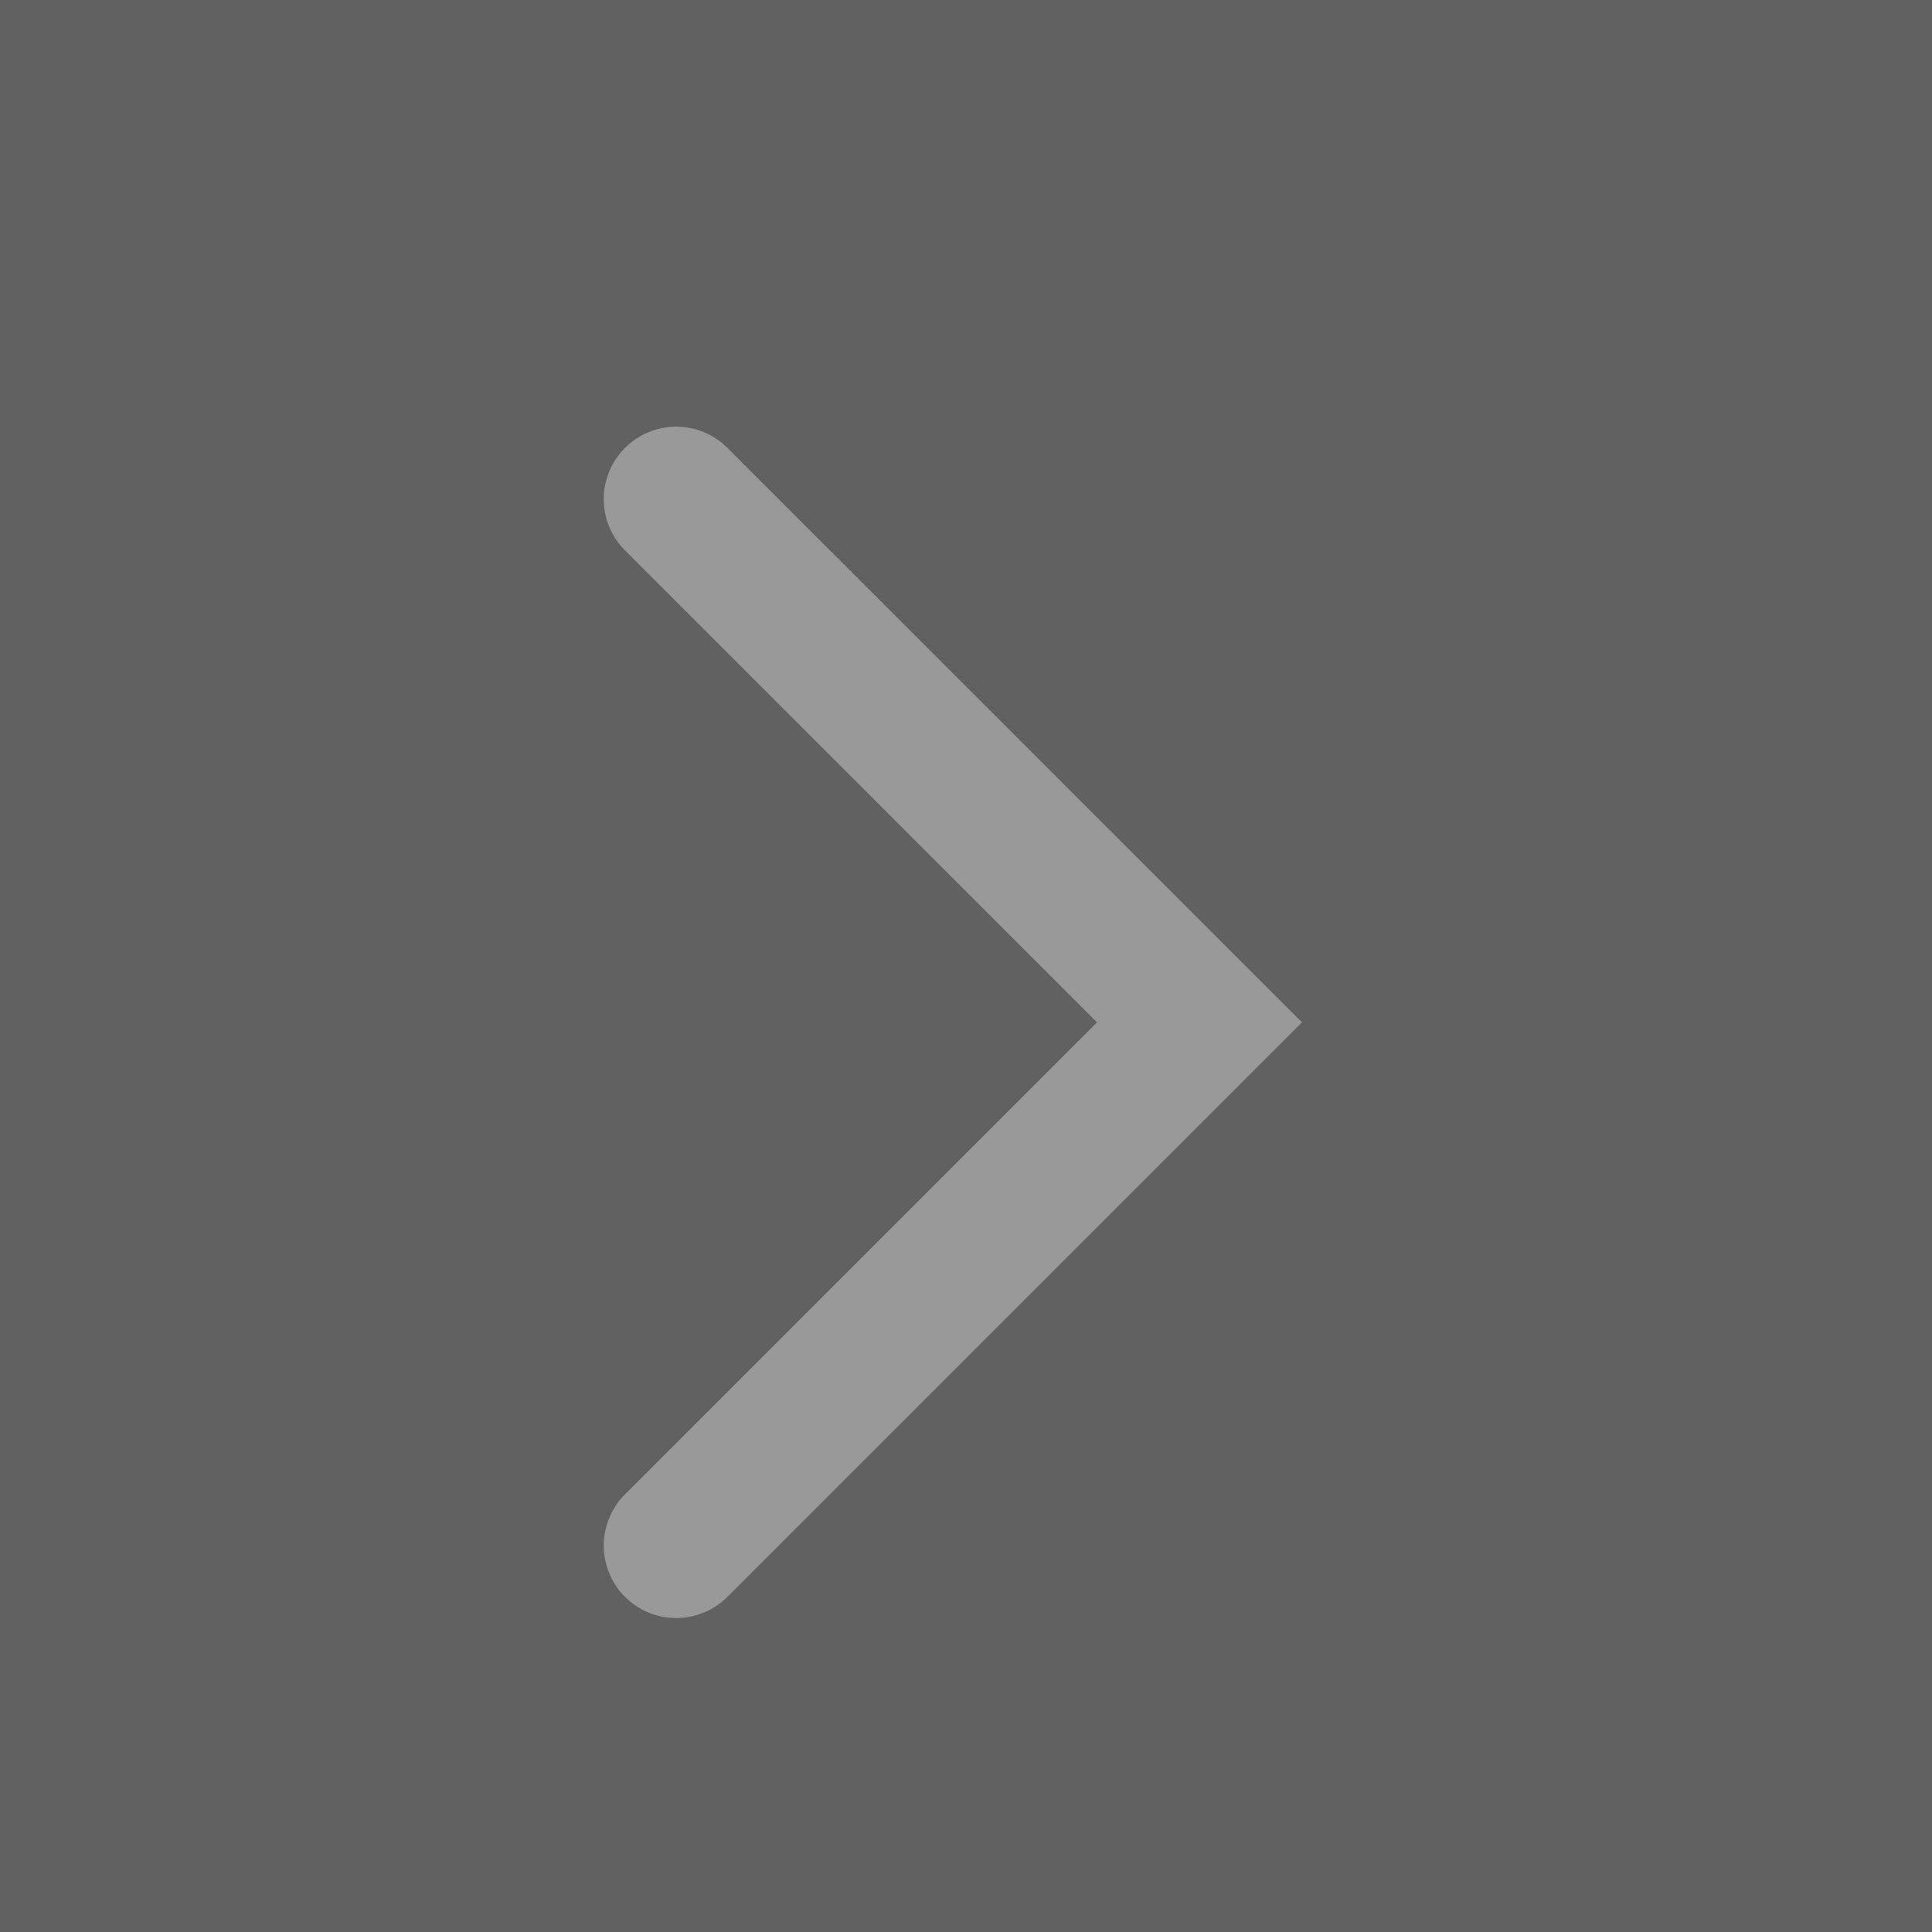 <svg width="20" height="20" viewBox="0 0 20 20" fill="none" xmlns="http://www.w3.org/2000/svg">
<rect x="0" y="0" width="20" height="20" fill="#333333" stroke="none"/>
<rect opacity="0.23" y="20" width="20" height="20" transform="rotate(-90 0 20)" fill="white"/>
<path d="M7 16L12.417 10.583L7 5.167" stroke="#999999" stroke-width="1.5" stroke-linecap="round"/>
</svg>
